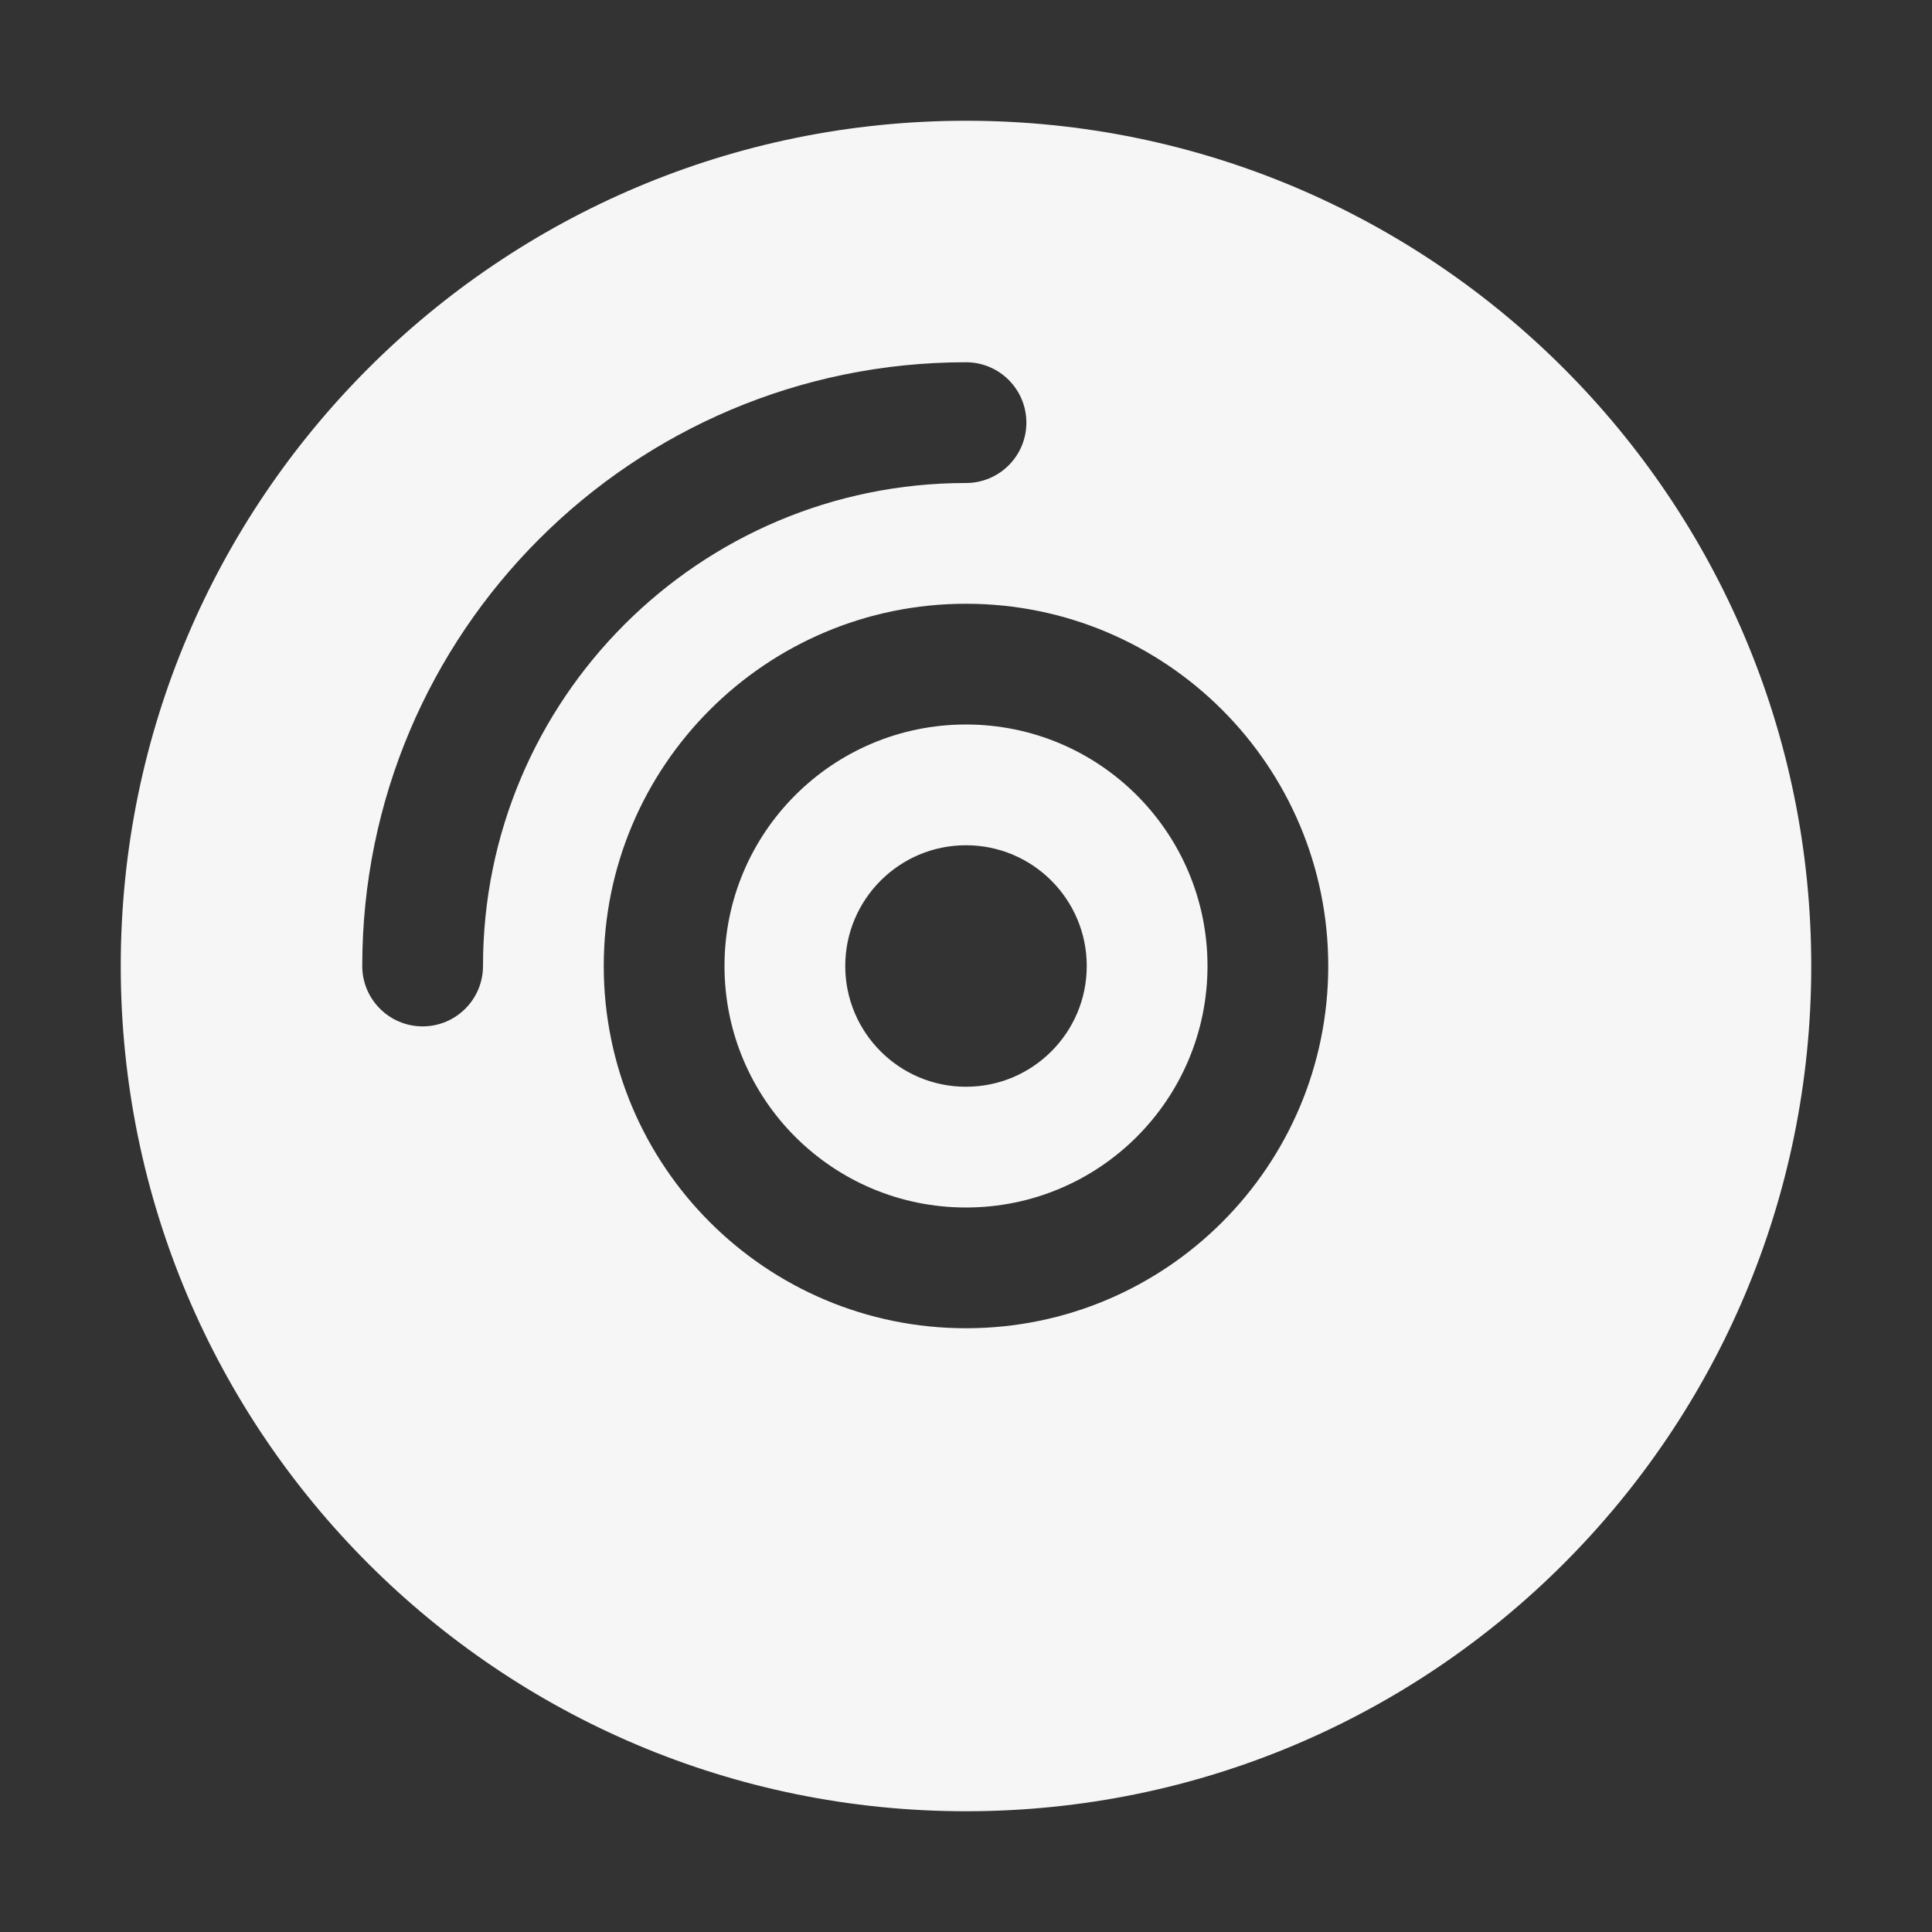 <svg xmlns="http://www.w3.org/2000/svg" width="16" height="16" viewBox="0 0 16 16">
 <rect x="0" y="0" width="16" height="16" fill="#333333" stroke="none"/>
 <defs>
  <style id="current-color-scheme" type="text/css">
   .ColorScheme-Text { color:#F6F6F6; } .ColorScheme-Highlight { color:#ffffff; }
  </style>
 </defs>
 <path style="fill:currentColor" class="ColorScheme-Text" d="M8,1 C11.866,1 15,4.134 15,8 C15,11.866 11.866,15 8,15 C4.134,15 1,11.866 1,8 C1,4.134 4.134,1 8,1 Z M8,5 C6.343,5 5,6.343 5,8 C5,9.657 6.343,11 8,11 C9.657,11 11,9.657 11,8 C11,6.343 9.657,5 8,5 Z M8,6 C9.105,6 10,6.895 10,8 C10,9.105 9.105,10 8,10 C6.895,10 6,9.105 6,8 C6,6.895 6.895,6 8,6 Z M8,7 C7.448,7 7,7.448 7,8 C7,8.552 7.448,9 8,9 C8.552,9 9,8.552 9,8 C9,7.448 8.552,7 8,7 Z M8,3 C5.239,3 3,5.239 3,8 C3,8.276 3.224,8.5 3.5,8.5 C3.776,8.5 4,8.276 4,8 C4,5.791 5.791,4 8,4 C8.276,4 8.5,3.776 8.5,3.5 C8.5,3.224 8.276,3 8,3 Z"/>
</svg>
